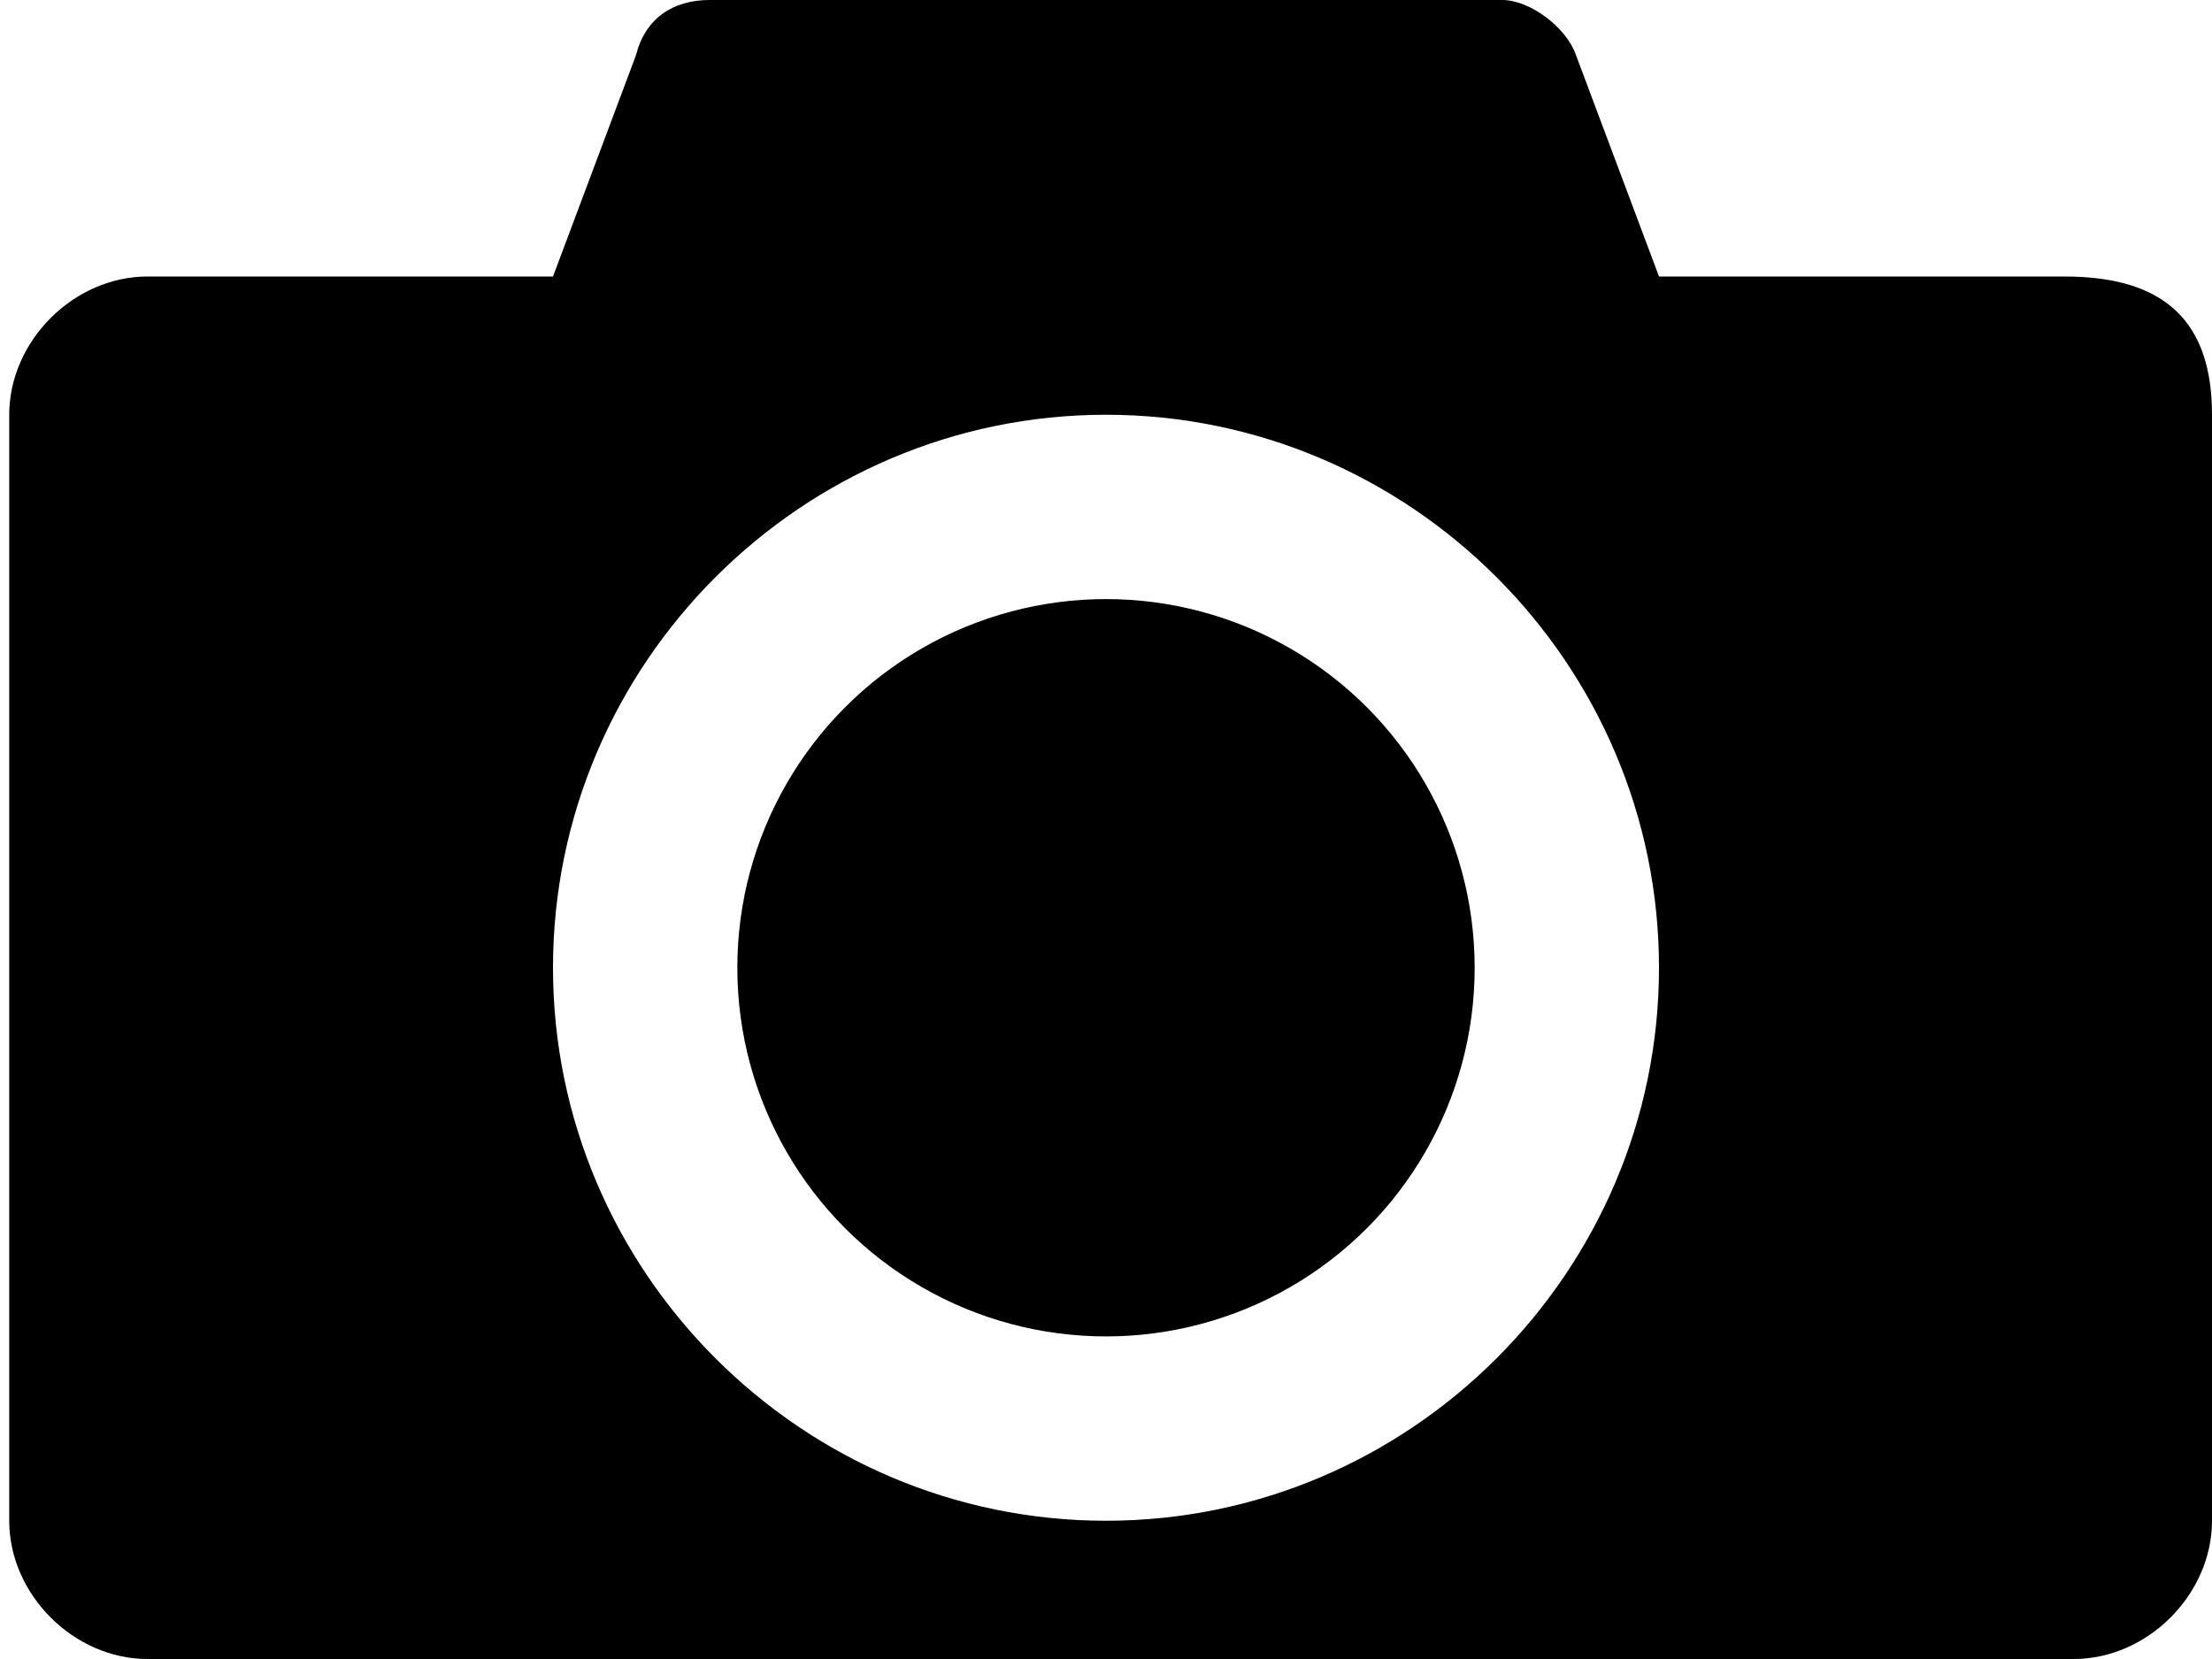 <?xml version="1.0" encoding="utf-8"?>
<!-- Generator: Adobe Illustrator 19.0.0, SVG Export Plug-In . SVG Version: 6.00 Build 0)  -->
<svg version="1.1" id="Layer_1" xmlns="http://www.w3.org/2000/svg" xmlns:xlink="http://www.w3.org/1999/xlink" x="0px" y="0px"
	 viewBox="-947 272 24 18" style="enable-background:new -947 272 24 18;" xml:space="preserve">
<g>
	<circle class="st0" cx="-935" cy="282.5" r="4"/>
	<path class="st0" d="M-924.6,275L-924.6,275l-4.4,0l-0.9-2.4c-0.1-0.3-0.5-0.6-0.8-0.6h-8.6c-0.4,0-0.7,0.2-0.8,0.6l-0.9,2.4h-4.4
		c-0.8,0-1.5,0.7-1.5,1.5v12c0,0.8,0.7,1.5,1.5,1.5h20.9c0.8,0,1.5-0.7,1.5-1.5v-12C-923,275.5-923.5,275-924.6,275z M-935,288.5
		c-3.3,0-6-2.7-6-6s2.7-6,6-6s6,2.7,6,6S-931.7,288.5-935,288.5z"/>
</g>
</svg>
